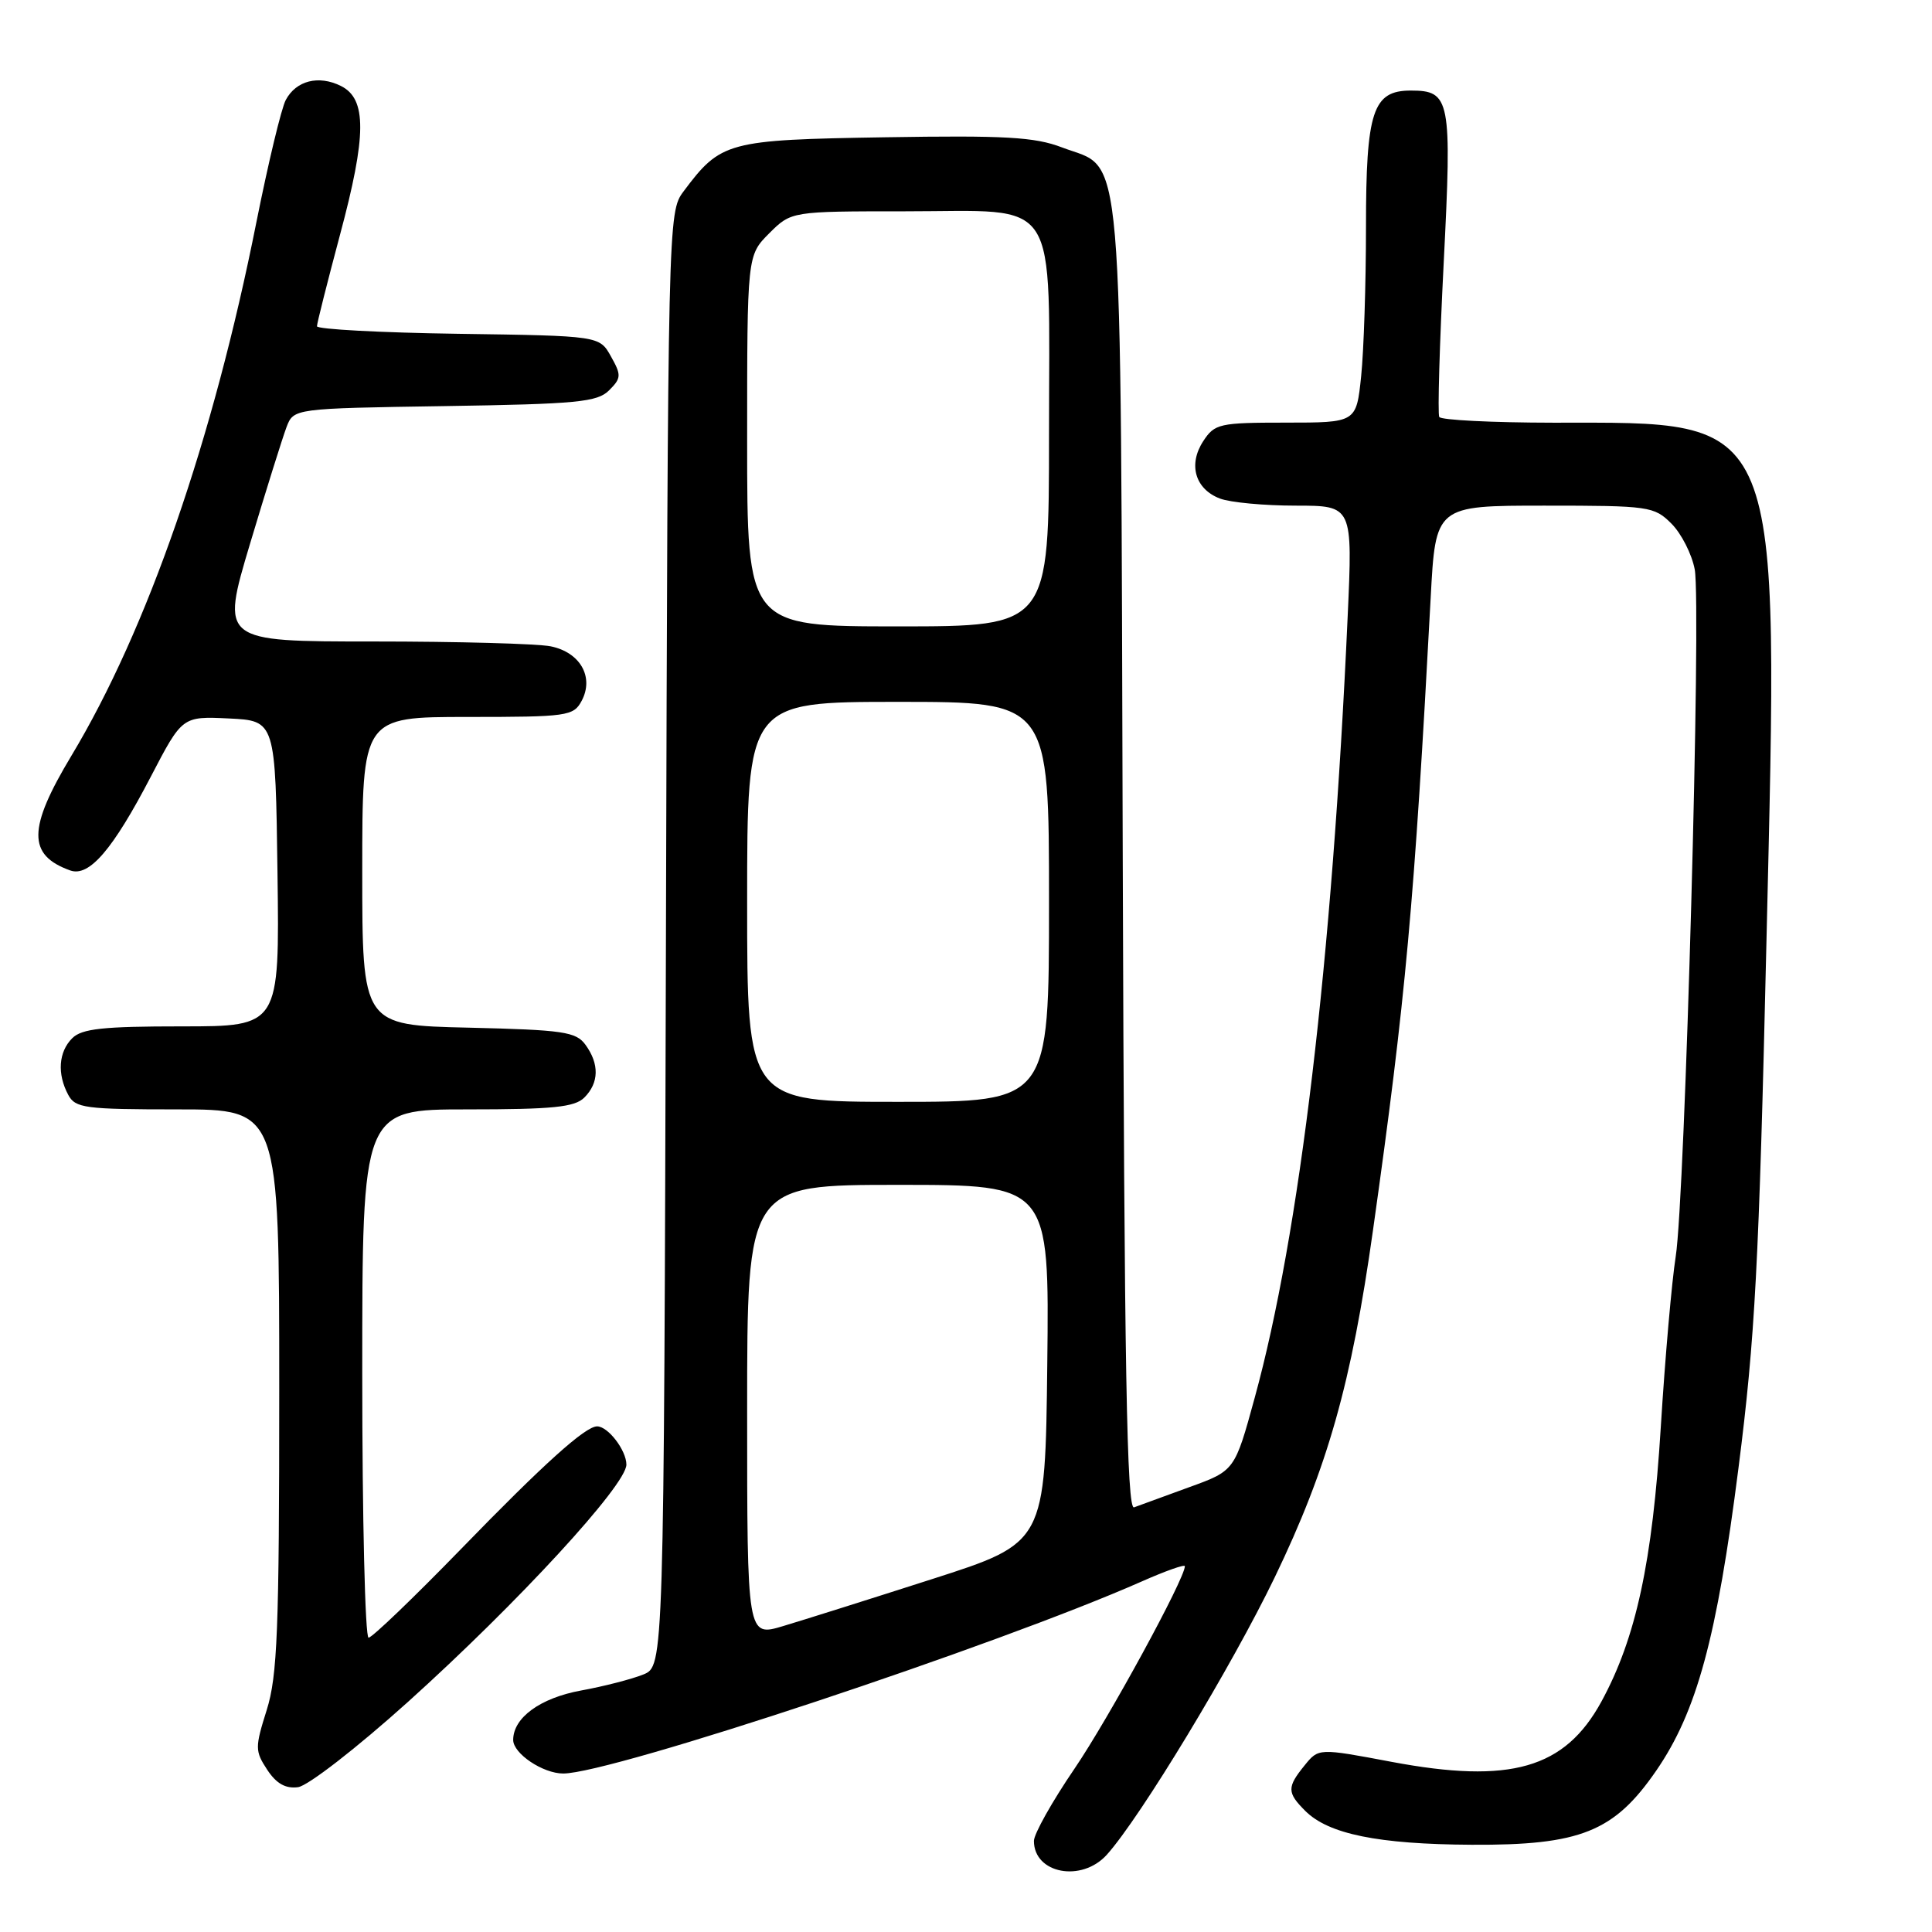 <?xml version="1.0" encoding="UTF-8" standalone="no"?>
<!DOCTYPE svg PUBLIC "-//W3C//DTD SVG 1.1//EN" "http://www.w3.org/Graphics/SVG/1.1/DTD/svg11.dtd" >
<svg xmlns="http://www.w3.org/2000/svg" xmlns:xlink="http://www.w3.org/1999/xlink" version="1.1" viewBox="0 0 256 256">
 <g >
 <path fill="currentColor"
d=" M 146.67 245.75 C 151.12 240.79 163.22 220.79 168.91 209.00 C 175.91 194.48 179.08 183.28 181.93 163.00 C 186.27 132.21 187.40 119.85 189.57 79.25 C 190.22 67.00 190.22 67.00 204.66 67.00 C 218.54 67.00 219.18 67.09 221.48 69.39 C 222.79 70.70 224.18 73.43 224.56 75.45 C 225.45 80.21 223.28 158.63 222.04 166.50 C 221.52 169.80 220.63 179.93 220.07 189.00 C 218.96 206.97 216.78 217.05 212.20 225.46 C 207.35 234.35 200.16 236.42 184.37 233.45 C 174.72 231.63 174.72 231.63 172.86 233.93 C 170.52 236.81 170.53 237.53 172.95 239.95 C 176.03 243.03 182.61 244.37 195.00 244.44 C 209.42 244.52 213.88 242.72 219.46 234.62 C 224.83 226.82 227.49 217.04 230.36 194.50 C 232.56 177.29 233.07 167.59 234.06 124.95 C 235.71 54.08 236.50 56.02 205.81 56.01 C 197.73 56.00 190.93 55.66 190.71 55.25 C 190.48 54.84 190.75 45.63 191.30 34.78 C 192.40 13.13 192.18 12.00 186.93 12.00 C 181.90 12.00 181.00 14.74 181.00 30.08 C 181.00 37.57 180.71 46.47 180.36 49.85 C 179.72 56.00 179.72 56.00 170.38 56.00 C 161.58 56.00 160.95 56.14 159.44 58.45 C 157.41 61.55 158.36 64.81 161.65 66.06 C 163.01 66.58 167.53 67.00 171.69 67.00 C 179.24 67.00 179.24 67.00 178.57 81.75 C 176.51 127.41 172.21 163.51 166.26 185.19 C 163.61 194.88 163.61 194.88 157.55 197.07 C 154.22 198.28 150.95 199.48 150.27 199.73 C 149.31 200.10 148.98 181.61 148.77 113.85 C 148.46 16.26 149.01 22.70 140.71 19.53 C 137.11 18.15 133.17 17.93 117.26 18.19 C 96.34 18.53 95.52 18.75 90.56 25.38 C 88.52 28.12 88.50 28.95 88.24 124.46 C 87.97 220.77 87.97 220.77 85.24 221.88 C 83.73 222.49 80.03 223.45 77.00 224.00 C 71.59 224.99 68.00 227.60 68.00 230.55 C 68.00 232.36 71.94 235.00 74.63 235.00 C 80.99 235.00 132.16 218.01 151.29 209.55 C 154.43 208.16 157.00 207.25 157.00 207.53 C 157.00 209.19 146.89 227.73 142.37 234.37 C 139.41 238.71 137.00 243.01 137.00 243.93 C 137.00 248.27 143.33 249.47 146.67 245.75 Z  M 54.07 225.50 C 68.58 212.43 83.00 196.77 83.00 194.07 C 83.00 192.18 80.57 189.00 79.12 189.00 C 77.56 189.00 72.05 193.96 61.09 205.25 C 54.81 211.71 49.30 217.00 48.84 217.00 C 48.38 217.00 48.00 201.25 48.00 182.00 C 48.00 147.00 48.00 147.00 61.93 147.00 C 73.26 147.00 76.15 146.71 77.43 145.43 C 79.38 143.48 79.43 140.98 77.58 138.44 C 76.32 136.71 74.65 136.47 62.08 136.17 C 48.00 135.85 48.00 135.85 48.00 115.42 C 48.00 95.00 48.00 95.00 61.96 95.00 C 75.18 95.00 75.99 94.89 77.07 92.87 C 78.75 89.72 76.88 86.43 72.96 85.64 C 71.20 85.29 60.64 85.00 49.50 85.00 C 29.26 85.00 29.26 85.00 33.13 72.05 C 35.26 64.93 37.44 57.99 37.96 56.61 C 38.91 54.12 38.91 54.12 58.92 53.81 C 76.50 53.54 79.15 53.28 80.71 51.72 C 82.33 50.10 82.35 49.71 80.95 47.22 C 79.43 44.50 79.43 44.50 60.71 44.23 C 50.42 44.08 42.00 43.63 42.00 43.23 C 42.00 42.83 43.38 37.38 45.05 31.12 C 48.59 17.93 48.62 13.10 45.17 11.39 C 42.21 9.92 39.24 10.68 37.87 13.24 C 37.28 14.34 35.54 21.61 33.98 29.41 C 28.24 58.28 19.53 83.40 9.45 100.16 C 3.67 109.77 3.63 113.31 9.31 115.34 C 11.82 116.23 14.95 112.58 19.99 102.90 C 24.15 94.91 24.15 94.91 30.32 95.20 C 36.50 95.50 36.50 95.50 36.77 115.75 C 37.04 136.00 37.04 136.00 24.09 136.00 C 13.65 136.00 10.84 136.30 9.57 137.57 C 7.76 139.38 7.55 142.29 9.04 145.07 C 9.98 146.83 11.25 147.00 23.54 147.00 C 37.00 147.00 37.00 147.00 37.00 184.16 C 37.00 216.01 36.76 222.08 35.34 226.59 C 33.78 231.54 33.78 232.02 35.40 234.49 C 36.61 236.33 37.83 237.03 39.49 236.81 C 40.80 236.64 47.28 231.61 54.07 225.50 Z  M 99.00 186.95 C 99.00 157.00 99.00 157.00 119.02 157.00 C 139.04 157.00 139.04 157.00 138.77 180.72 C 138.50 204.43 138.50 204.43 123.50 209.24 C 115.25 211.89 106.36 214.69 103.75 215.47 C 99.00 216.89 99.00 216.89 99.00 186.95 Z  M 99.00 119.50 C 99.00 93.00 99.00 93.00 119.00 93.00 C 139.00 93.00 139.00 93.00 139.00 119.50 C 139.00 146.00 139.00 146.00 119.00 146.00 C 99.00 146.00 99.00 146.00 99.00 119.50 Z  M 99.00 58.42 C 99.00 33.85 99.00 33.85 101.92 30.92 C 104.85 28.00 104.85 28.00 119.92 28.00 C 140.71 28.00 139.00 25.36 139.00 57.50 C 139.00 83.00 139.00 83.00 119.00 83.00 C 99.00 83.00 99.00 83.00 99.00 58.42 Z "/>
</g>
</svg>